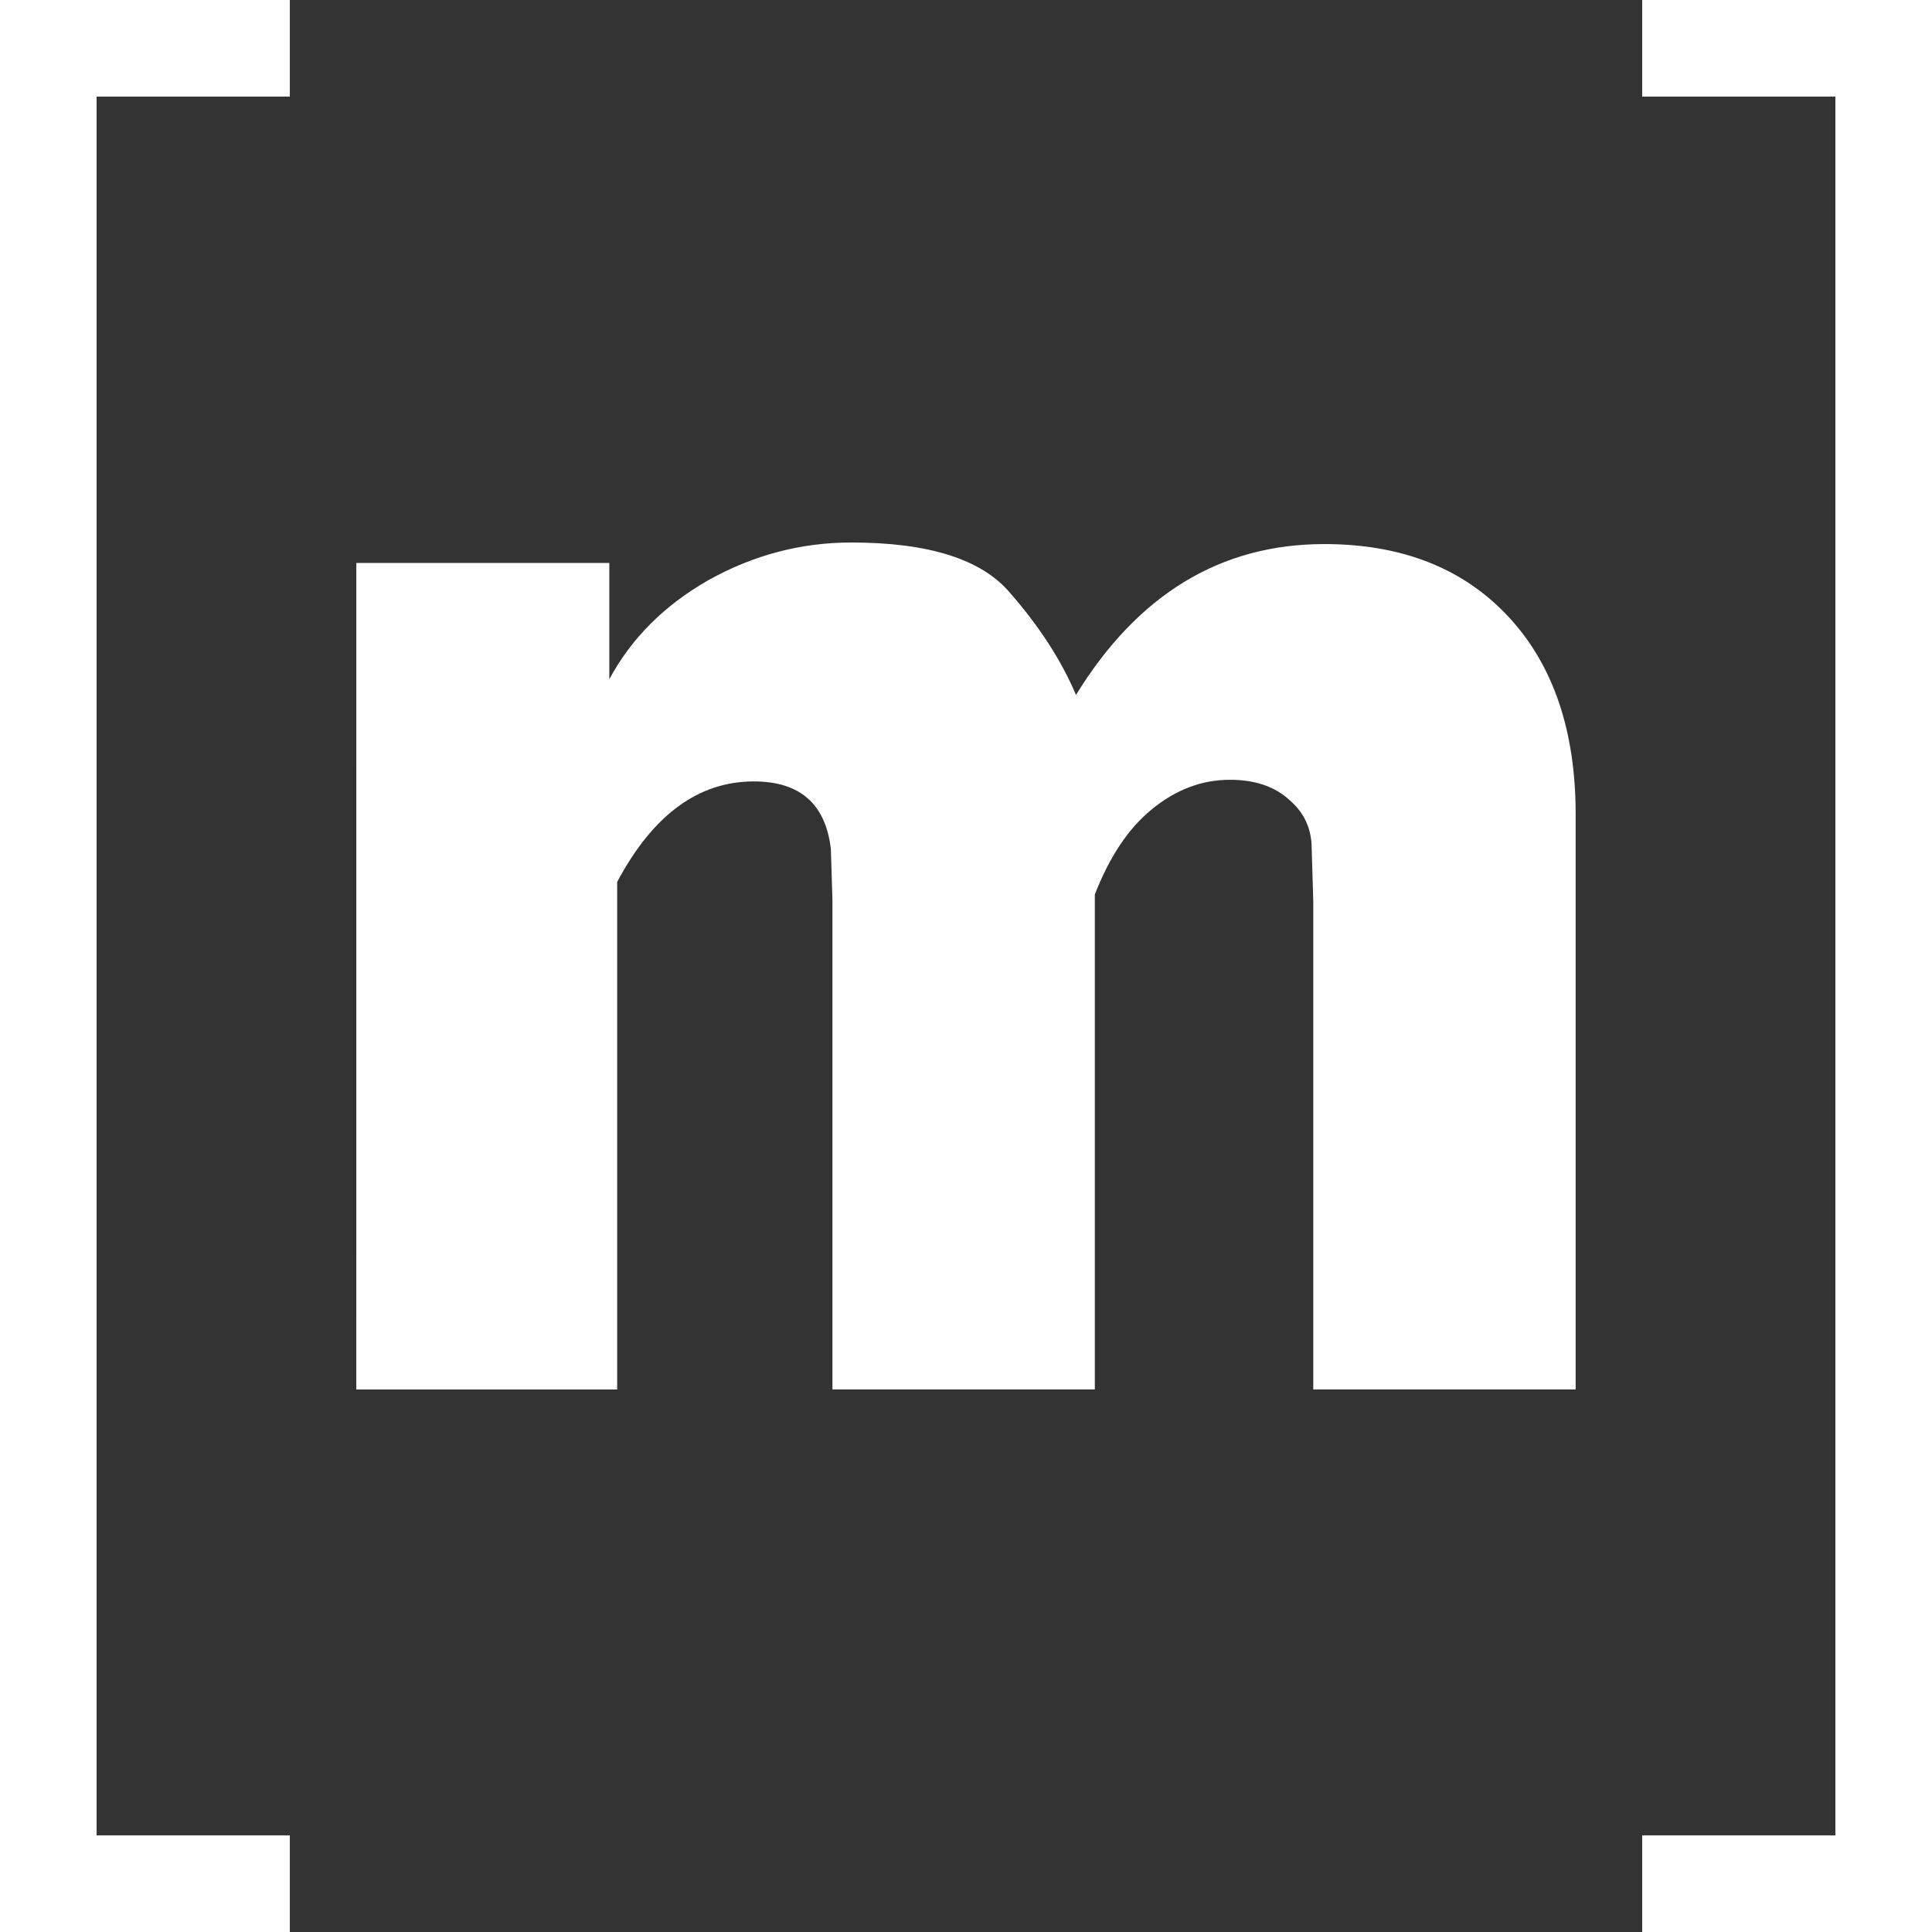<svg xmlns="http://www.w3.org/2000/svg" width="200" height="200" viewBox="0 0 52.917 52.917"><rect x="0" y="0" width="52.917" height="52.917" fill="#333333" stroke="none"/><path fill="none" d="M54.657-117.467h4v200h-4zM49.044-113.458h4v200h-4z"/><path fill="#fff" d="M9.76 15.419h6.929v3.185q.903-1.679 2.711-2.712 1.85-1.033 3.916-1.033 3.185 0 4.347 1.378 1.206 1.377 1.808 2.797 2.54-4.132 6.8-4.132 3.185 0 5.036 1.98 1.85 1.98 1.85 5.423v15.752H35.97V24.672l-.043-1.42q0-.818-.603-1.334-.602-.56-1.635-.56-1.162 0-2.152.818-.947.775-1.55 2.324v13.557H22.8V24.63l-.043-1.377q-.215-1.85-2.109-1.85-2.281 0-3.744 2.754v13.901H9.759z"/><path fill="none" d="M53.673-128.512h5v52.917h-5z"/><path fill="#fff" d="M0 0h2.646v52.917H0zM44.979 0h5.292v2.646h-5.292zM2.646 50.27h5.292v2.647H2.646zM50.271 0h2.646v52.917h-2.646zM2.646 0h5.292v2.646H2.646zM44.979 50.27h5.292v2.647h-5.292z"/></svg>
